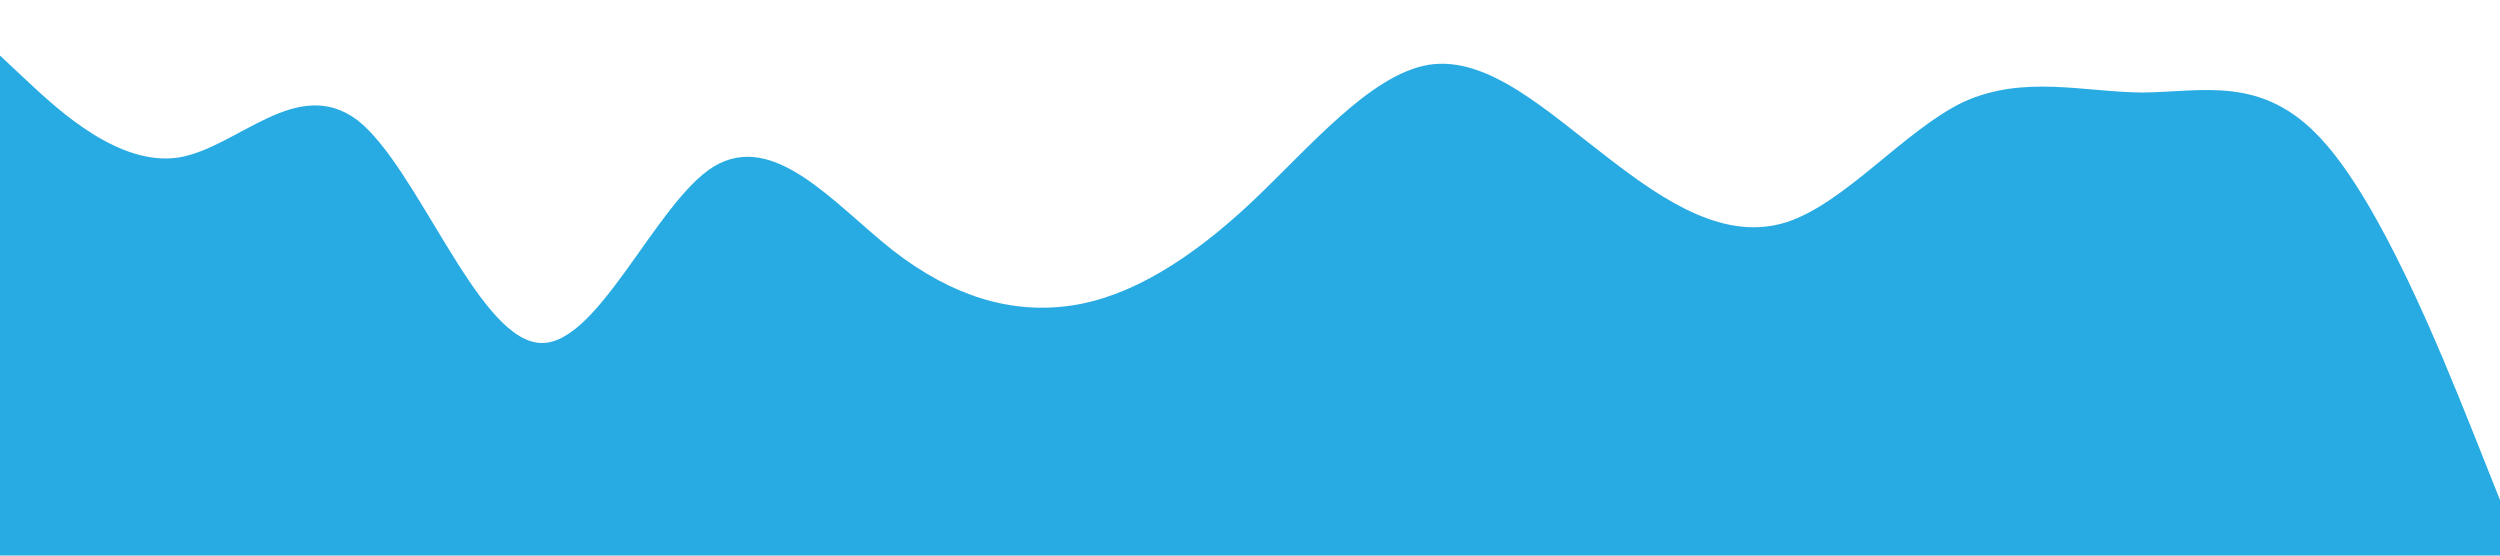 <?xml version="1.0" standalone="no"?><svg xmlns="http://www.w3.org/2000/svg" viewBox="0 0 1440 320"><path fill="#28abe3" fill-opacity="1" d="M0,32L17.1,48C34.3,64,69,96,103,90.7C137.1,85,171,43,206,69.3C240,96,274,192,309,197.3C342.9,203,377,117,411,96C445.7,75,480,117,514,144C548.6,171,583,181,617,176C651.4,171,686,149,720,117.3C754.3,85,789,43,823,37.3C857.1,32,891,64,926,90.7C960,117,994,139,1029,128C1062.9,117,1097,75,1131,58.7C1165.7,43,1200,53,1234,53.3C1268.6,53,1303,43,1337,80C1371.4,117,1406,203,1423,245.3L1440,288L1440,320L1422.9,320C1405.7,320,1371,320,1337,320C1302.9,320,1269,320,1234,320C1200,320,1166,320,1131,320C1097.1,320,1063,320,1029,320C994.3,320,960,320,926,320C891.4,320,857,320,823,320C788.6,320,754,320,720,320C685.7,320,651,320,617,320C582.9,320,549,320,514,320C480,320,446,320,411,320C377.1,320,343,320,309,320C274.3,320,240,320,206,320C171.4,320,137,320,103,320C68.6,320,34,320,17,320L0,320Z"></path></svg>